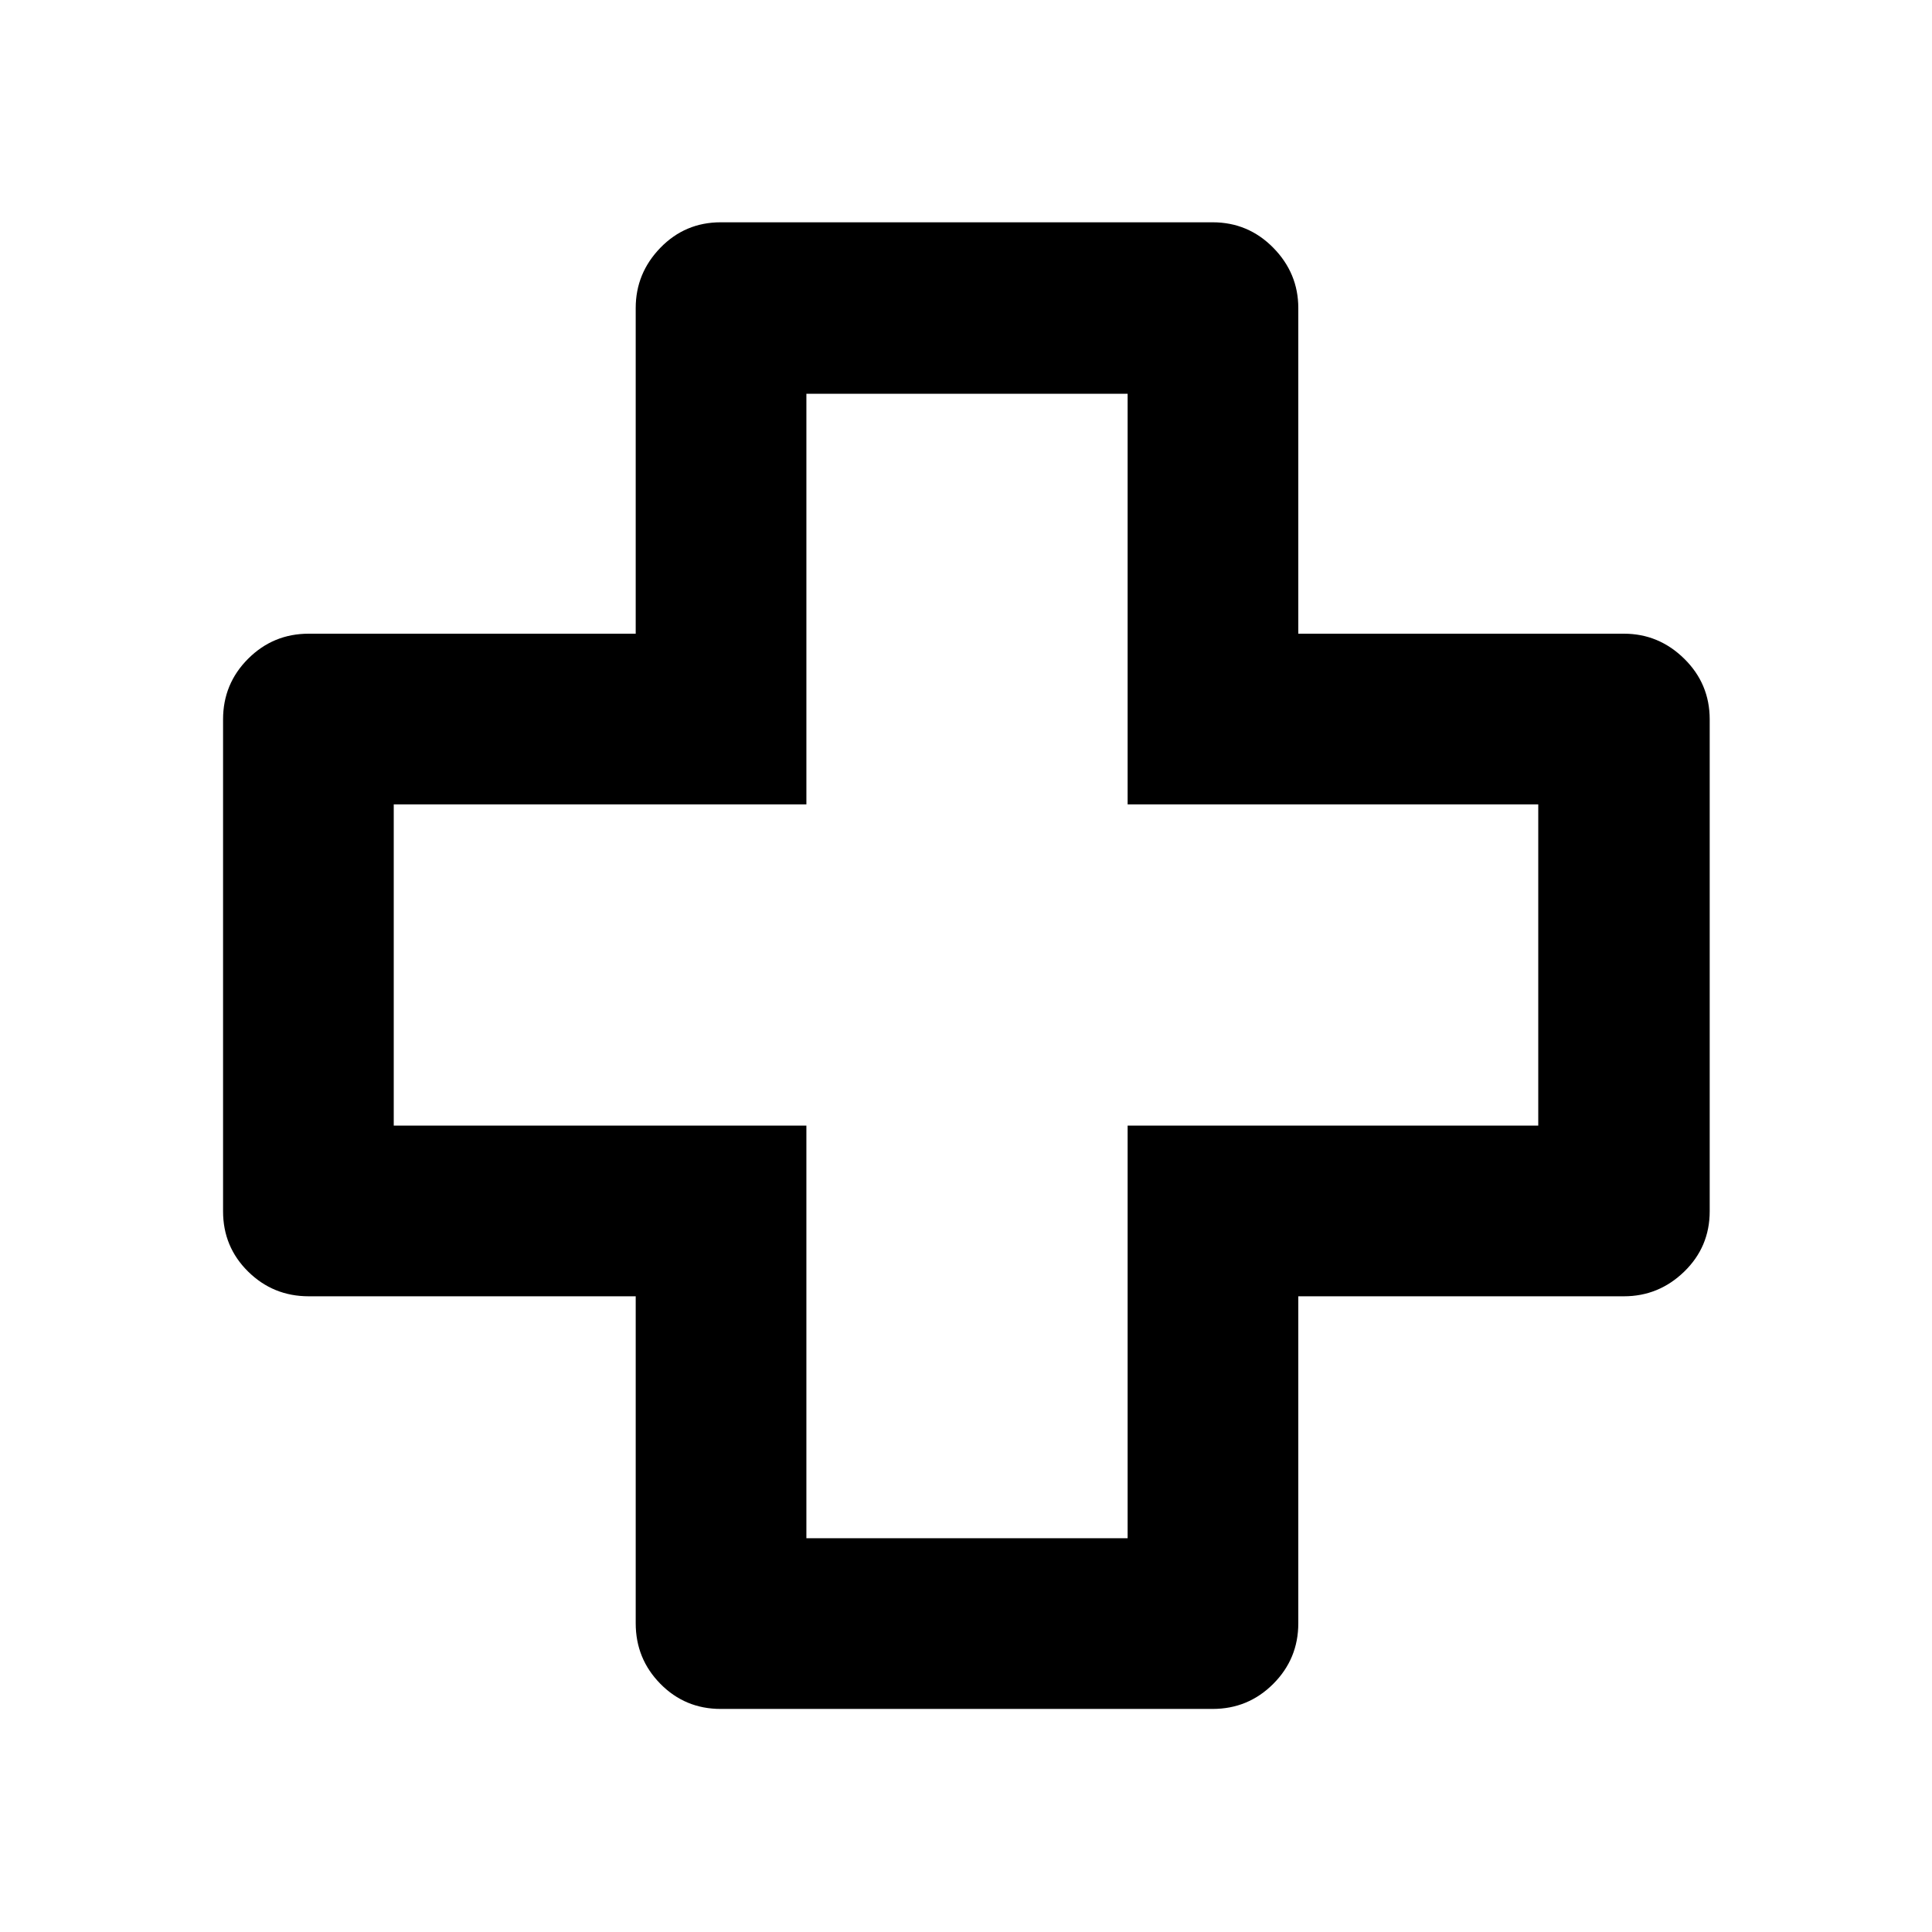 <svg xmlns="http://www.w3.org/2000/svg" height="40" viewBox="0 -960 960 960" width="40"><path d="M358.12-110.84q-17.67 0-29.96-12.45-12.28-12.46-12.28-30.12v-162.47H153.41q-17.66 0-30.12-12.28-12.45-12.29-12.45-29.96v-244.43q0-17.67 12.45-30.12 12.46-12.45 30.12-12.45h162.47v-161.8q0-17.33 12.28-29.98 12.29-12.64 29.96-12.64h244.43q17.67 0 30.12 12.64 12.45 12.65 12.45 29.98v161.8h161.8q17.33 0 29.98 12.45 12.64 12.45 12.64 30.12v244.43q0 17.67-12.64 29.96-12.65 12.28-29.98 12.28h-161.8v162.47q0 17.66-12.45 30.12-12.45 12.45-30.12 12.45H358.12Zm42.57-84.81h159.62v-205.04h204.04v-159.62H560.31v-204.04H400.69v204.04H195.65v159.62h205.04v205.04ZM480-480Z"/></svg>